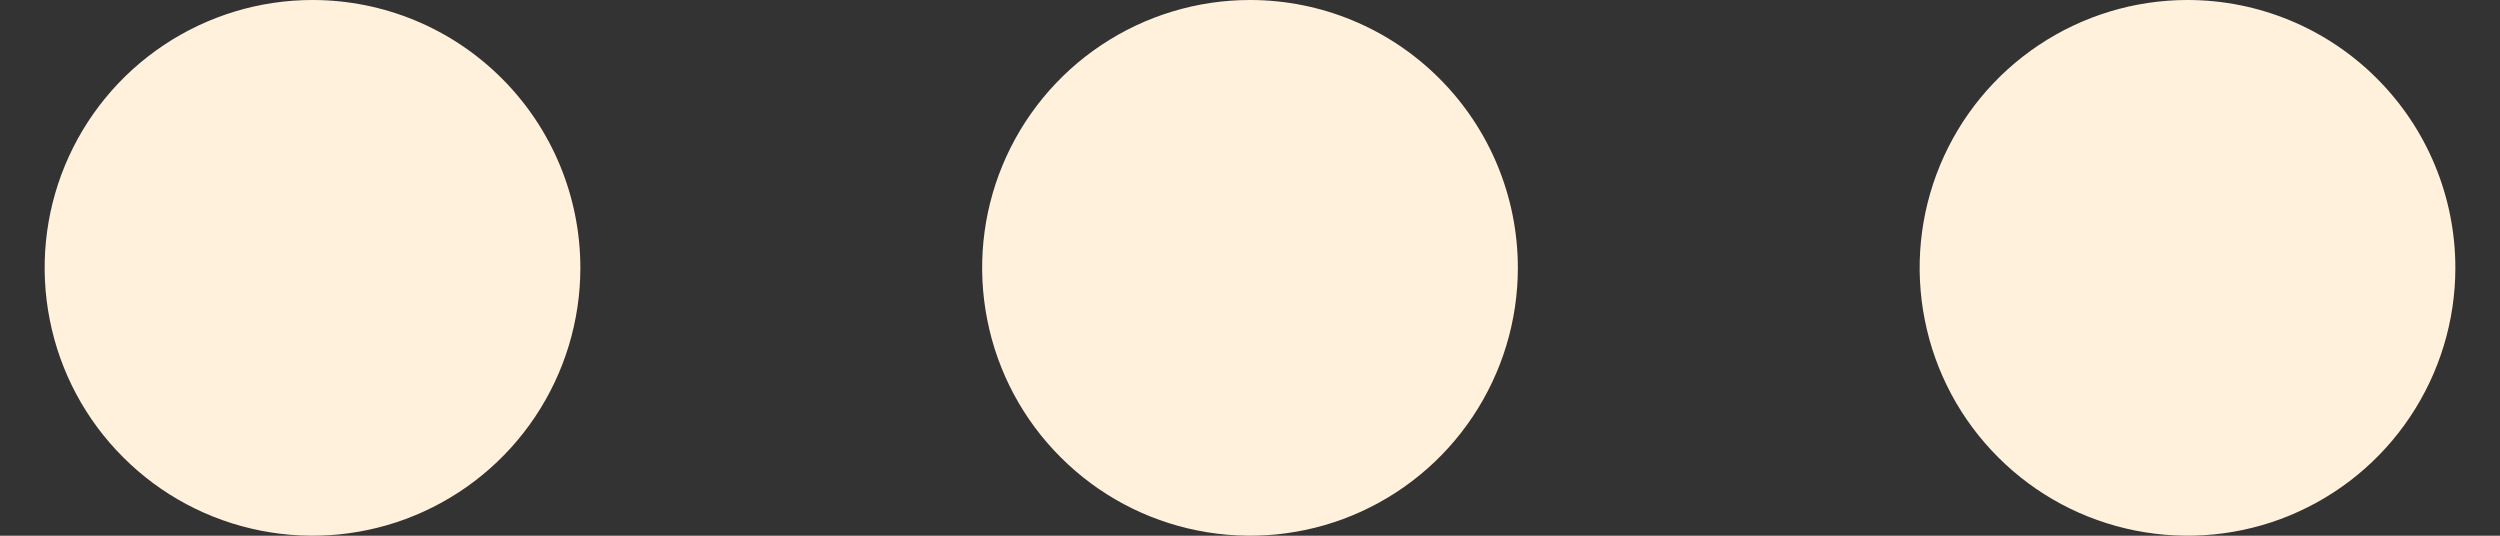 <svg width="28" height="6" viewBox="0 0 28 6" fill="none" xmlns="http://www.w3.org/2000/svg">
<rect x="0" y="0" width="28" height="6" fill="#333333" stroke="none"/>
<path d="M14 0C13.407 0 12.827 0.176 12.333 0.506C11.84 0.835 11.455 1.304 11.228 1.852C11.001 2.4 10.942 3.003 11.058 3.585C11.173 4.167 11.459 4.702 11.879 5.121C12.298 5.541 12.833 5.827 13.415 5.942C13.997 6.058 14.6 5.999 15.148 5.772C15.696 5.545 16.165 5.16 16.494 4.667C16.824 4.173 17 3.593 17 3C17 2.204 16.684 1.441 16.121 0.879C15.559 0.316 14.796 0 14 0ZM3.5 0C2.907 0 2.327 0.176 1.833 0.506C1.34 0.835 0.955 1.304 0.728 1.852C0.501 2.4 0.442 3.003 0.558 3.585C0.673 4.167 0.959 4.702 1.379 5.121C1.798 5.541 2.333 5.827 2.915 5.942C3.497 6.058 4.1 5.999 4.648 5.772C5.196 5.545 5.665 5.16 5.994 4.667C6.324 4.173 6.5 3.593 6.5 3C6.5 2.204 6.184 1.441 5.621 0.879C5.059 0.316 4.296 0 3.5 0ZM24.5 0C23.907 0 23.327 0.176 22.833 0.506C22.34 0.835 21.955 1.304 21.728 1.852C21.501 2.4 21.442 3.003 21.558 3.585C21.673 4.167 21.959 4.702 22.379 5.121C22.798 5.541 23.333 5.827 23.915 5.942C24.497 6.058 25.1 5.999 25.648 5.772C26.196 5.545 26.665 5.16 26.994 4.667C27.324 4.173 27.5 3.593 27.5 3C27.5 2.204 27.184 1.441 26.621 0.879C26.059 0.316 25.296 0 24.5 0Z" fill="#FFF1DC"/>
</svg>
